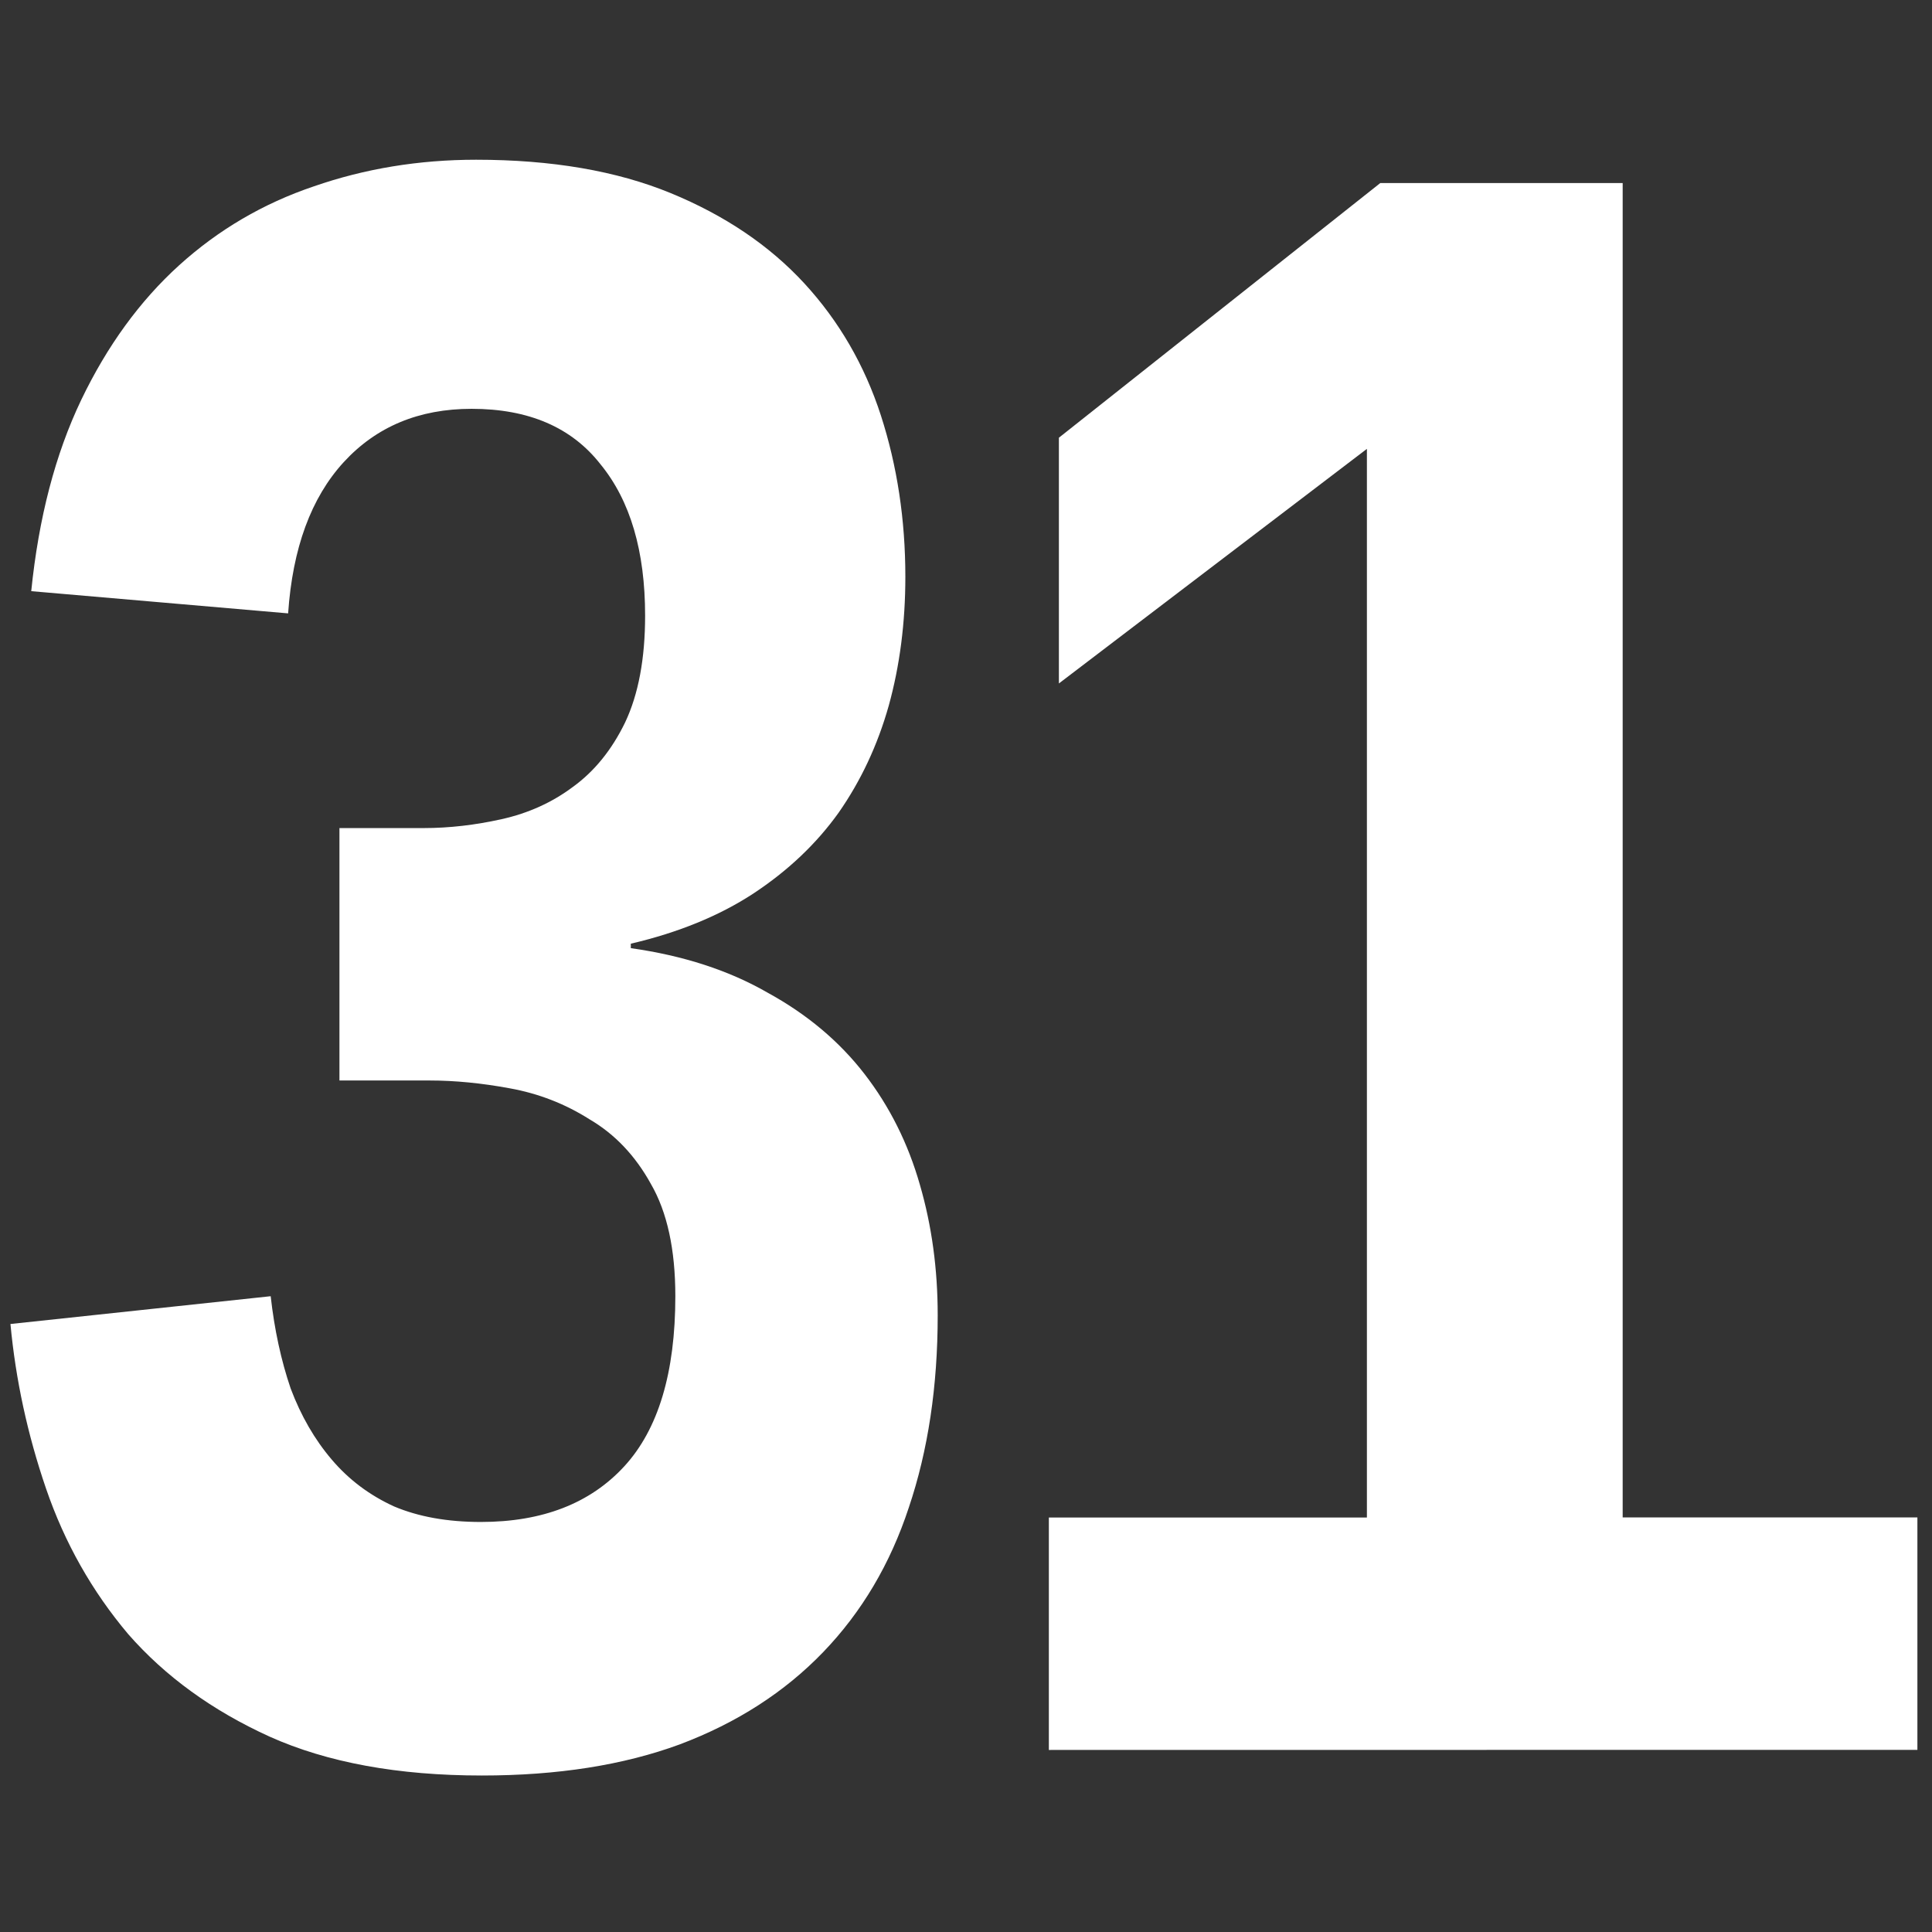 <?xml version="1.0" encoding="UTF-8" standalone="no"?>
<!-- Created with Inkscape (http://www.inkscape.org/) -->

<svg
   xmlns:dc="http://purl.org/dc/elements/1.1/"
   xmlns:cc="http://creativecommons.org/ns#"
   xmlns:rdf="http://www.w3.org/1999/02/22-rdf-syntax-ns#"
   xmlns:svg="http://www.w3.org/2000/svg"
   xmlns="http://www.w3.org/2000/svg"
   xmlns:sodipodi="http://sodipodi.sourceforge.net/DTD/sodipodi-0.dtd"
   xmlns:inkscape="http://www.inkscape.org/namespaces/inkscape"
   width="72"
   height="72"
   viewBox="0 0 19.05 19.05"
   version="1.1"
   id="svg8"
   sodipodi:docname="numIcon.svg"
   inkscape:version="0.92.2 (5c3e80d, 2017-08-06)">
  <rect x="0" y="0" width="19.05" height="19.05" fill="#333333" stroke="none"/>
  <defs
     id="defs2" />
  <sodipodi:namedview
     id="base"
     pagecolor="#ffffff"
     bordercolor="#666666"
     borderopacity="1.0"
     inkscape:pageopacity="0.0"
     inkscape:pageshadow="2"
     inkscape:zoom="12.041667"
     inkscape:cx="23.888031"
     inkscape:cy="34.960949"
     inkscape:document-units="px"
     inkscape:current-layer="layer1"
     showgrid="true"
     units="px">
    <inkscape:grid
       type="xygrid"
       id="grid815" />
  </sodipodi:namedview>
  <g
     inkscape:label="Layer 1"
     inkscape:groupmode="layer"
     id="layer1"
     transform="translate(0,-277.95)">
    <g
       aria-label="31"
       style="font-style:normal;font-variant:normal;font-weight:normal;font-stretch:normal;font-size:22.455px;line-height:125%;font-family:'Liberation Sans Narrow';-inkscape-font-specification:'Liberation Sans Narrow';text-align:center;letter-spacing:0px;word-spacing:0px;text-anchor:middle;fill:#ffffff;fill-opacity:1;stroke:none;stroke-width:0.702px;stroke-linecap:butt;stroke-linejoin:miter;stroke-opacity:1"
       id="text4518">
      <path
         d="m 9.246,290.918 q 0,1.053 -0.285,1.897 -0.274,0.833 -0.844,1.425 -0.57,0.592 -1.414,0.91 -0.833,0.307 -1.952,0.307 -1.239,0 -2.094,-0.384 -0.844,-0.384 -1.392,-1.009 -0.537,-0.636 -0.811,-1.436 -0.274,-0.8 -0.351,-1.623 l 2.566,-0.274 q 0.055,0.493 0.197,0.91 0.153,0.406 0.406,0.702 0.252,0.296 0.614,0.461 0.362,0.153 0.855,0.153 0.91,0 1.414,-0.548 0.504,-0.548 0.504,-1.678 0,-0.691 -0.241,-1.107 -0.23,-0.417 -0.603,-0.636 -0.362,-0.23 -0.789,-0.307 -0.417,-0.077 -0.789,-0.077 H 3.347 v -2.489 h 0.833 q 0.373,0 0.767,-0.088 0.395,-0.088 0.702,-0.318 0.318,-0.23 0.515,-0.636 0.197,-0.417 0.197,-1.053 0,-0.954 -0.439,-1.491 -0.428,-0.548 -1.272,-0.548 -0.778,0 -1.261,0.526 -0.482,0.526 -0.548,1.491 l -2.533,-0.219 q 0.11,-1.085 0.493,-1.886 0.384,-0.8 0.965,-1.327 0.581,-0.526 1.327,-0.778 0.757,-0.263 1.601,-0.263 1.118,0 1.919,0.329 0.8,0.329 1.316,0.888 0.515,0.559 0.757,1.305 0.241,0.746 0.241,1.59 0,0.68 -0.164,1.272 -0.164,0.581 -0.493,1.053 -0.329,0.461 -0.844,0.8 -0.504,0.329 -1.206,0.493 v 0.044 q 0.778,0.11 1.349,0.439 0.581,0.318 0.954,0.8 0.373,0.482 0.548,1.096 0.175,0.603 0.175,1.283 z"
         style="font-style:normal;font-variant:normal;font-weight:bold;font-stretch:condensed;font-size:22.455px;font-family:'Liberation Sans Narrow';-inkscape-font-specification:'Liberation Sans Narrow Bold Condensed';text-align:center;letter-spacing:-0.757px;word-spacing:0px;writing-mode:lr-tb;text-anchor:middle;stroke-width:0.702px"
         id="path955" />
      <path
         d="m 10.342,295.205 v -2.292 h 3.136 v -10.537 l -3.037,2.313 v -2.423 l 3.169,-2.511 h 2.39 v 13.157 h 2.906 v 2.292 z"
         style="font-style:normal;font-variant:normal;font-weight:bold;font-stretch:condensed;font-size:22.455px;font-family:'Liberation Sans Narrow';-inkscape-font-specification:'Liberation Sans Narrow Bold Condensed';text-align:center;letter-spacing:-0.757px;word-spacing:0px;writing-mode:lr-tb;text-anchor:middle;stroke-width:0.702px"
         id="path957" />
    </g>
  </g>
</svg>
